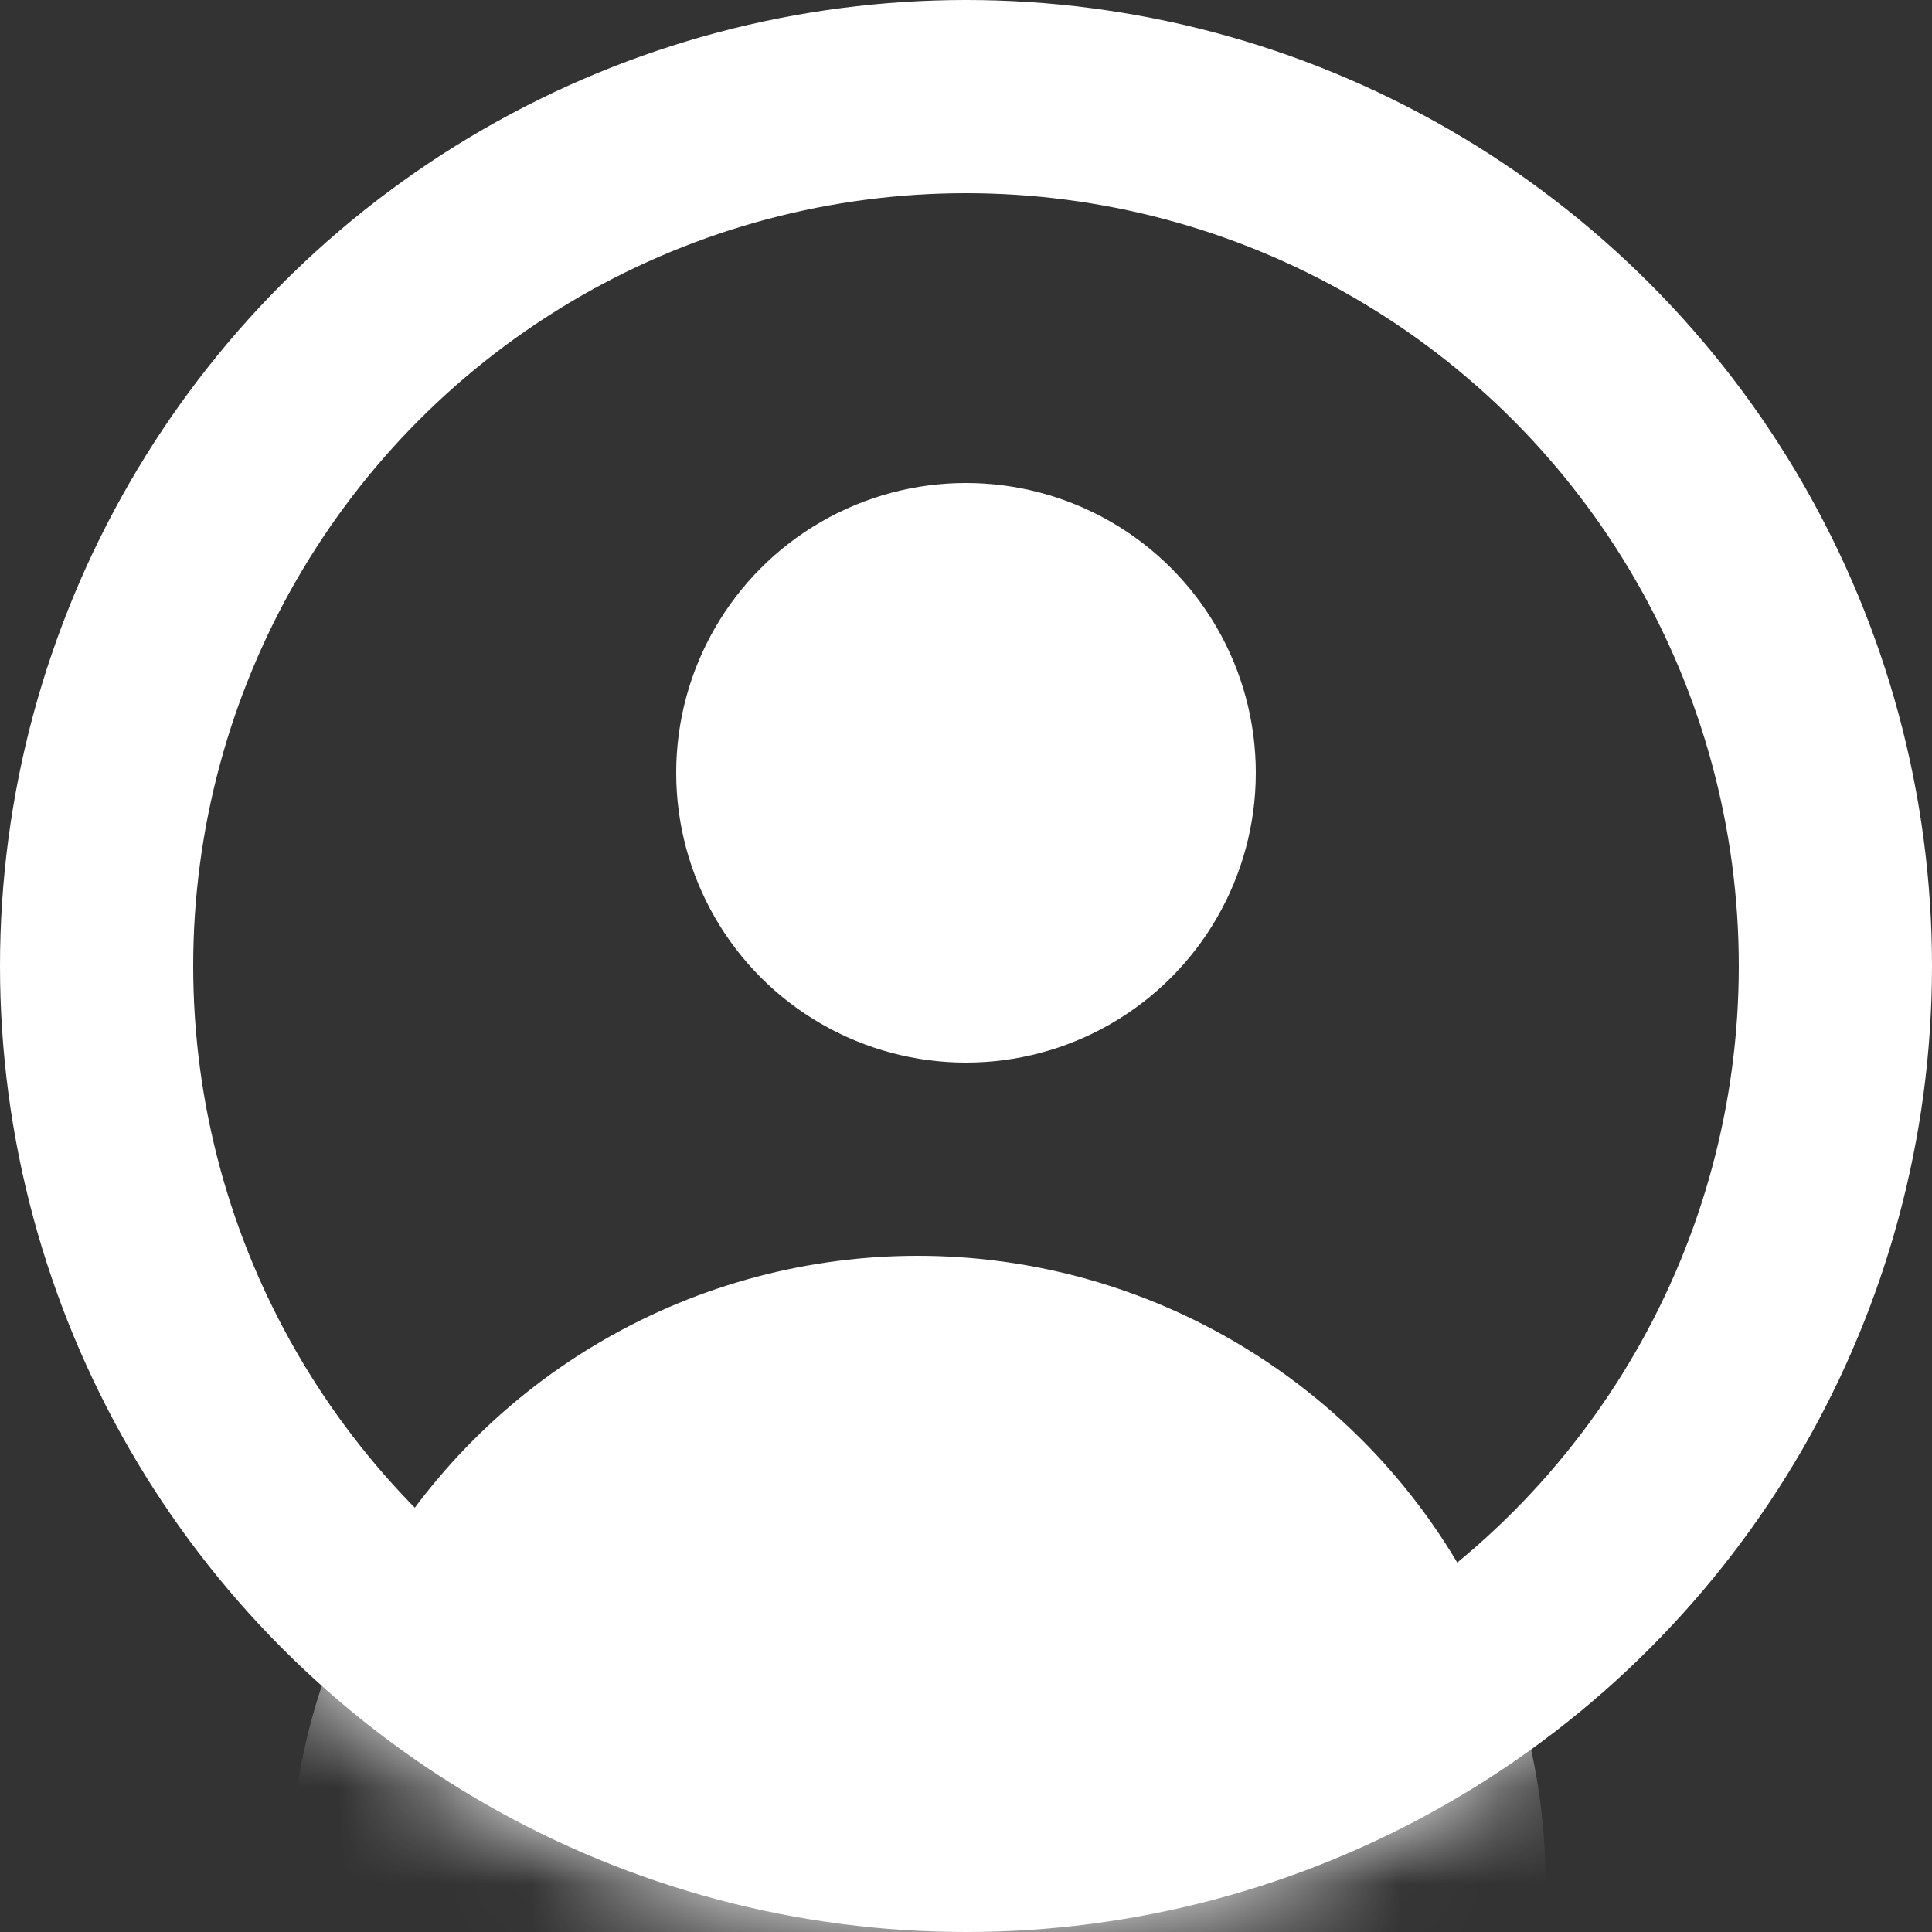 <svg width="20" height="20" viewBox="0 0 20 20" fill="none" xmlns="http://www.w3.org/2000/svg">
<rect x="0" y="0" width="20" height="20" fill="#333333" stroke="none"/>
<circle cx="10" cy="8" r="3" fill="white"/>
<circle cx="10" cy="10" r="9" stroke="white" stroke-width="2"/>
<mask id="mask0" mask-type="alpha" maskUnits="userSpaceOnUse" x="0" y="0" width="20" height="20">
<circle cx="10" cy="10" r="10" fill="white"/>
</mask>
<g mask="url(#mask0)">
<circle cx="9.5" cy="19.5" r="6.5" fill="white"/>
</g>
</svg>